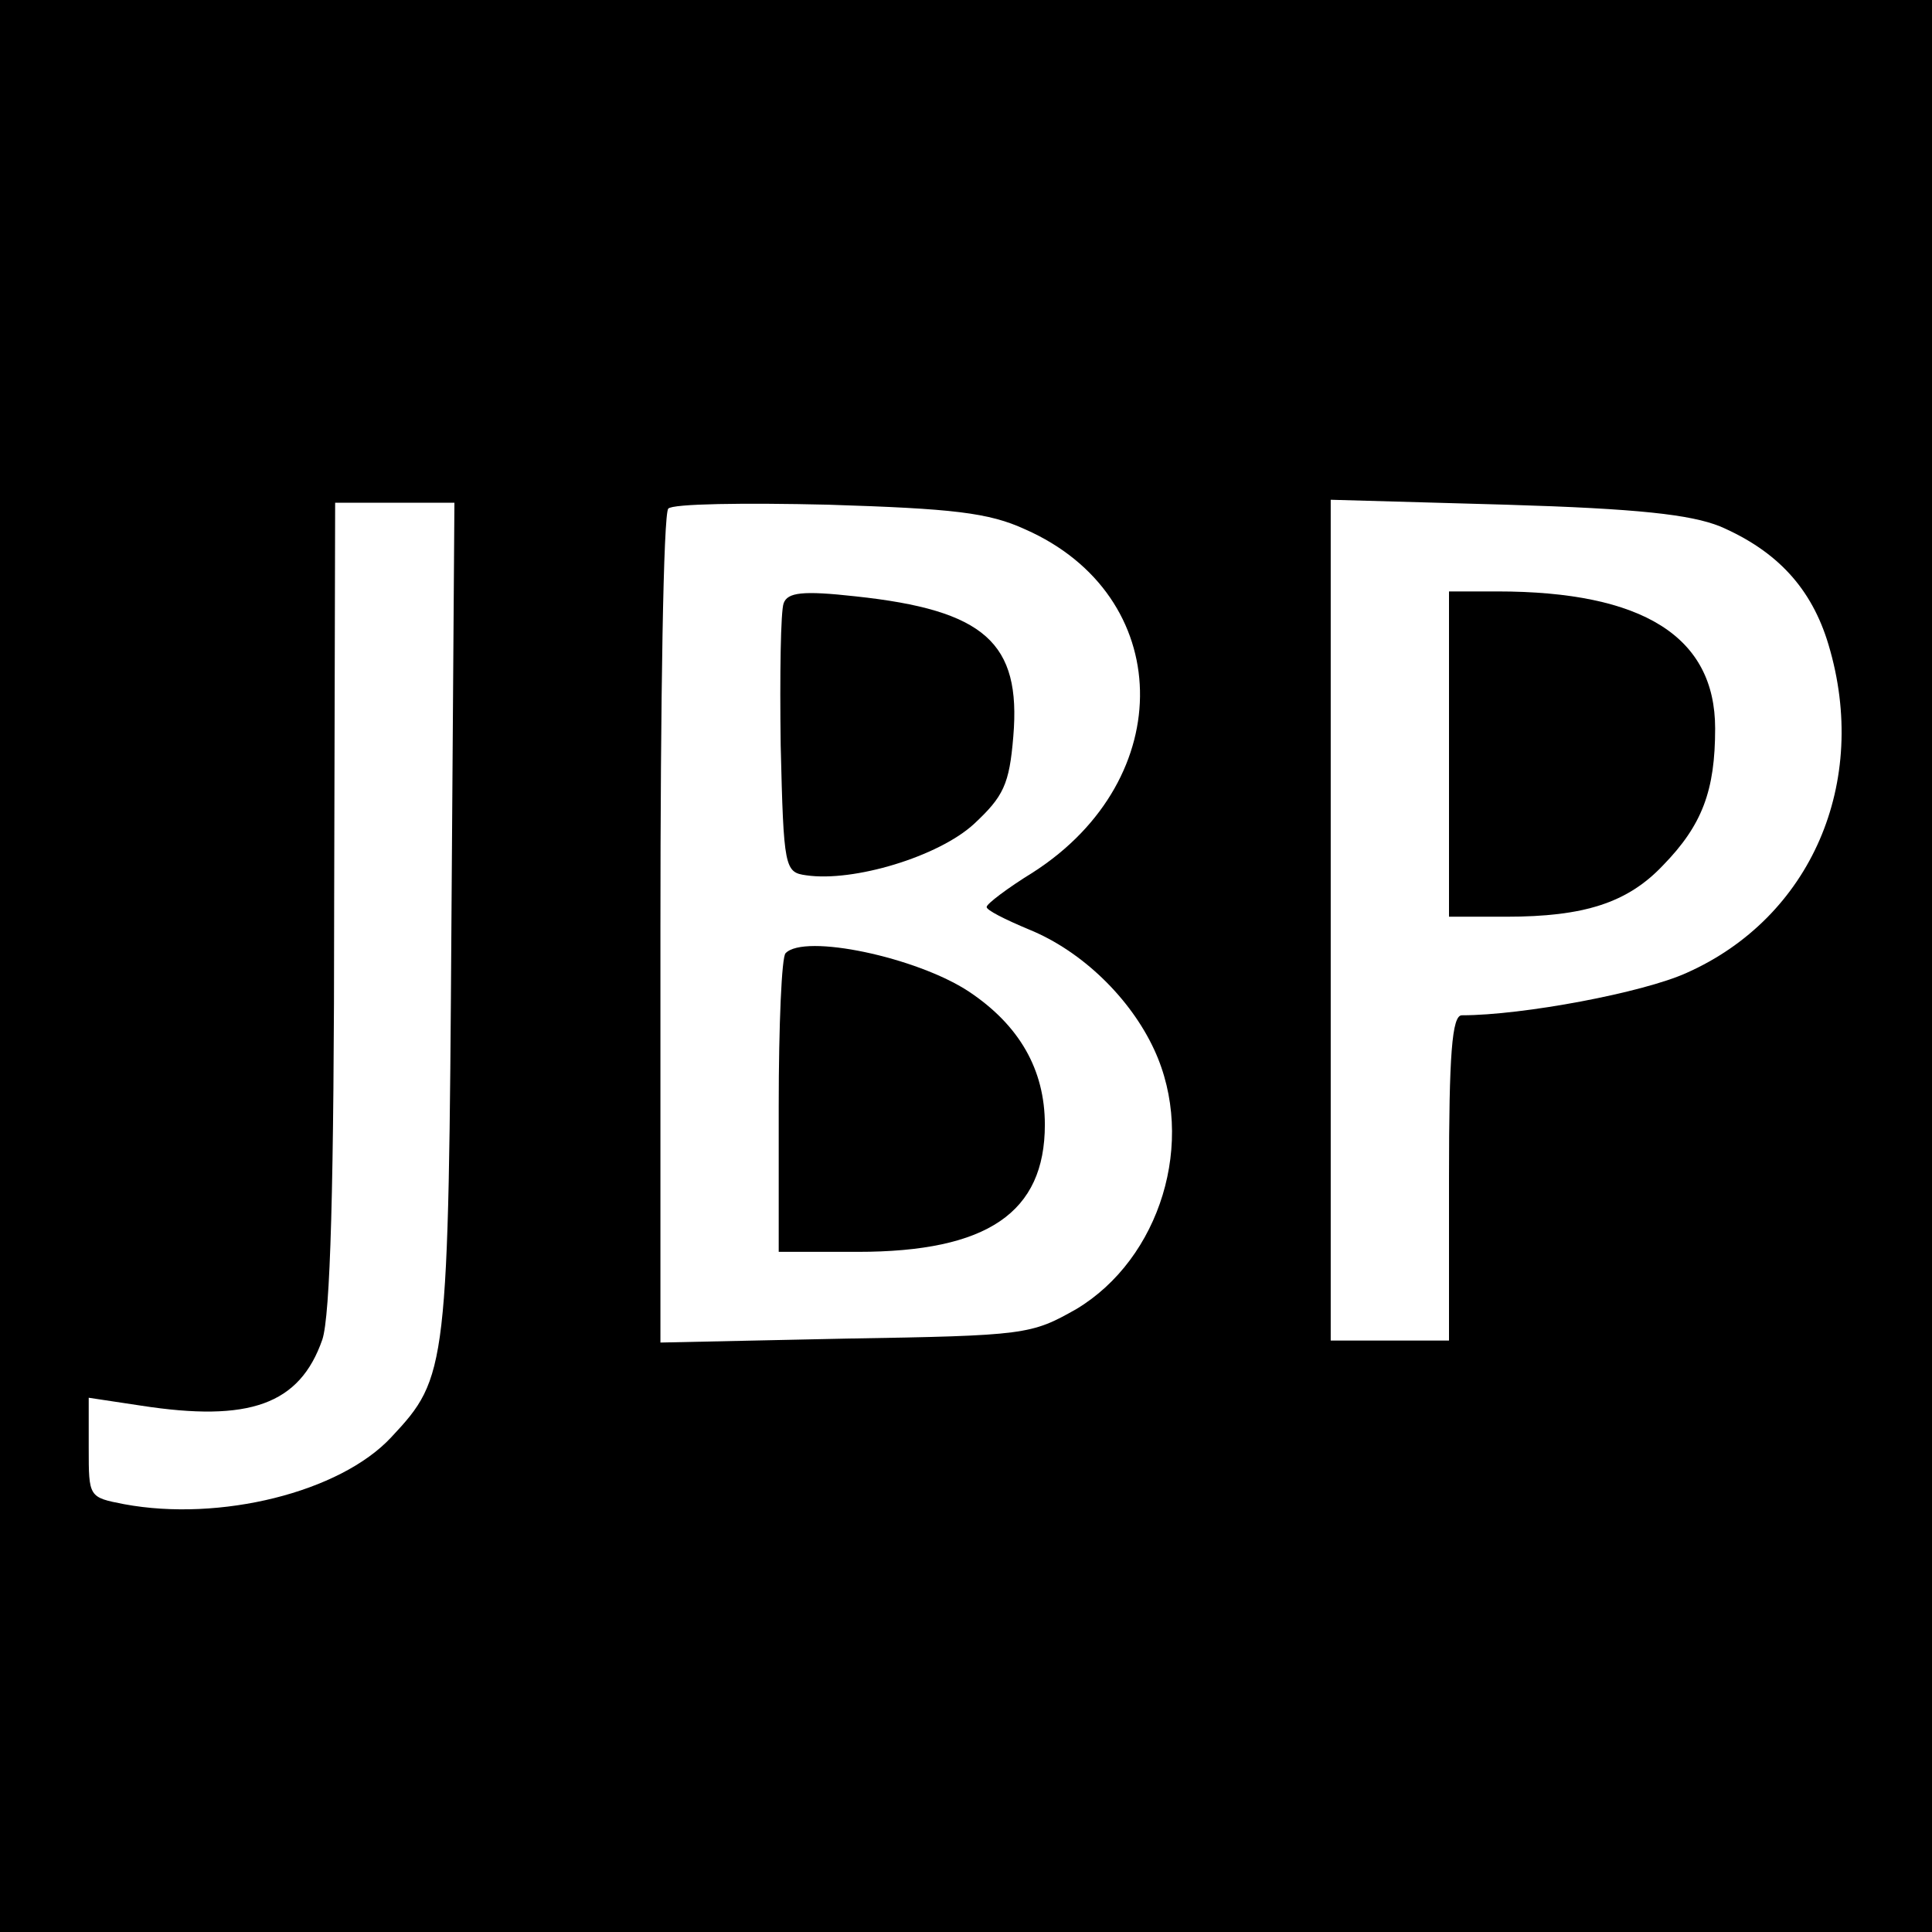 <?xml version="1.0" standalone="no"?>
<!DOCTYPE svg PUBLIC "-//W3C//DTD SVG 20010904//EN"
 "http://www.w3.org/TR/2001/REC-SVG-20010904/DTD/svg10.dtd">
<svg version="1.0" xmlns="http://www.w3.org/2000/svg"
 width="196pt" height="196pt" viewBox="0 0 196 196"
 preserveAspectRatio="xMidYMid meet">
<g transform="translate(0,196) scale(0.1,-0.1)"
fill="#000000" stroke="none">
<path d="M0 980 l0 -980 980 0 980 0 0 980 0 980 -980 0 -980 0 0 -980z m458
48 c-3 -458 -4 -465 -61 -526 -52 -56 -174 -86 -271 -68 -36 7 -36 7 -36 57
l0 51 53 -8 c110 -17 161 1 184 67 8 24 12 153 12 442 l1 407 61 0 60 0 -3
-422z m582 395 c152 -67 156 -253 8 -348 -26 -16 -47 -32 -47 -35 -1 -3 19
-13 43 -23 54 -22 103 -70 127 -122 43 -93 6 -212 -79 -263 -46 -26 -51 -27
-234 -30 l-188 -4 0 420 c0 230 3 422 8 426 4 5 77 6 162 4 127 -4 163 -8 200
-25z m705 3 c58 -25 93 -63 110 -120 42 -140 -18 -277 -144 -333 -44 -20 -166
-43 -228 -43 -10 0 -13 -40 -13 -165 l0 -165 -60 0 -60 0 0 426 0 427 178 -5
c134 -4 187 -10 217 -22z"/>
<path d="M795 1348 c-3 -8 -4 -72 -3 -144 3 -125 4 -129 26 -132 48 -7 134 19
170 52 30 28 36 40 40 89 8 95 -29 128 -160 142 -54 6 -69 4 -73 -7z"/>
<path d="M797 993 c-4 -3 -7 -73 -7 -155 l0 -148 80 0 c132 0 190 40 190 129
0 56 -26 101 -77 135 -53 35 -167 59 -186 39z"/>
<path d="M1470 1195 l0 -165 58 0 c79 0 123 14 159 52 40 41 53 76 53 139 0
93 -73 139 -221 139 l-49 0 0 -165z"/>
</g>
</svg>
